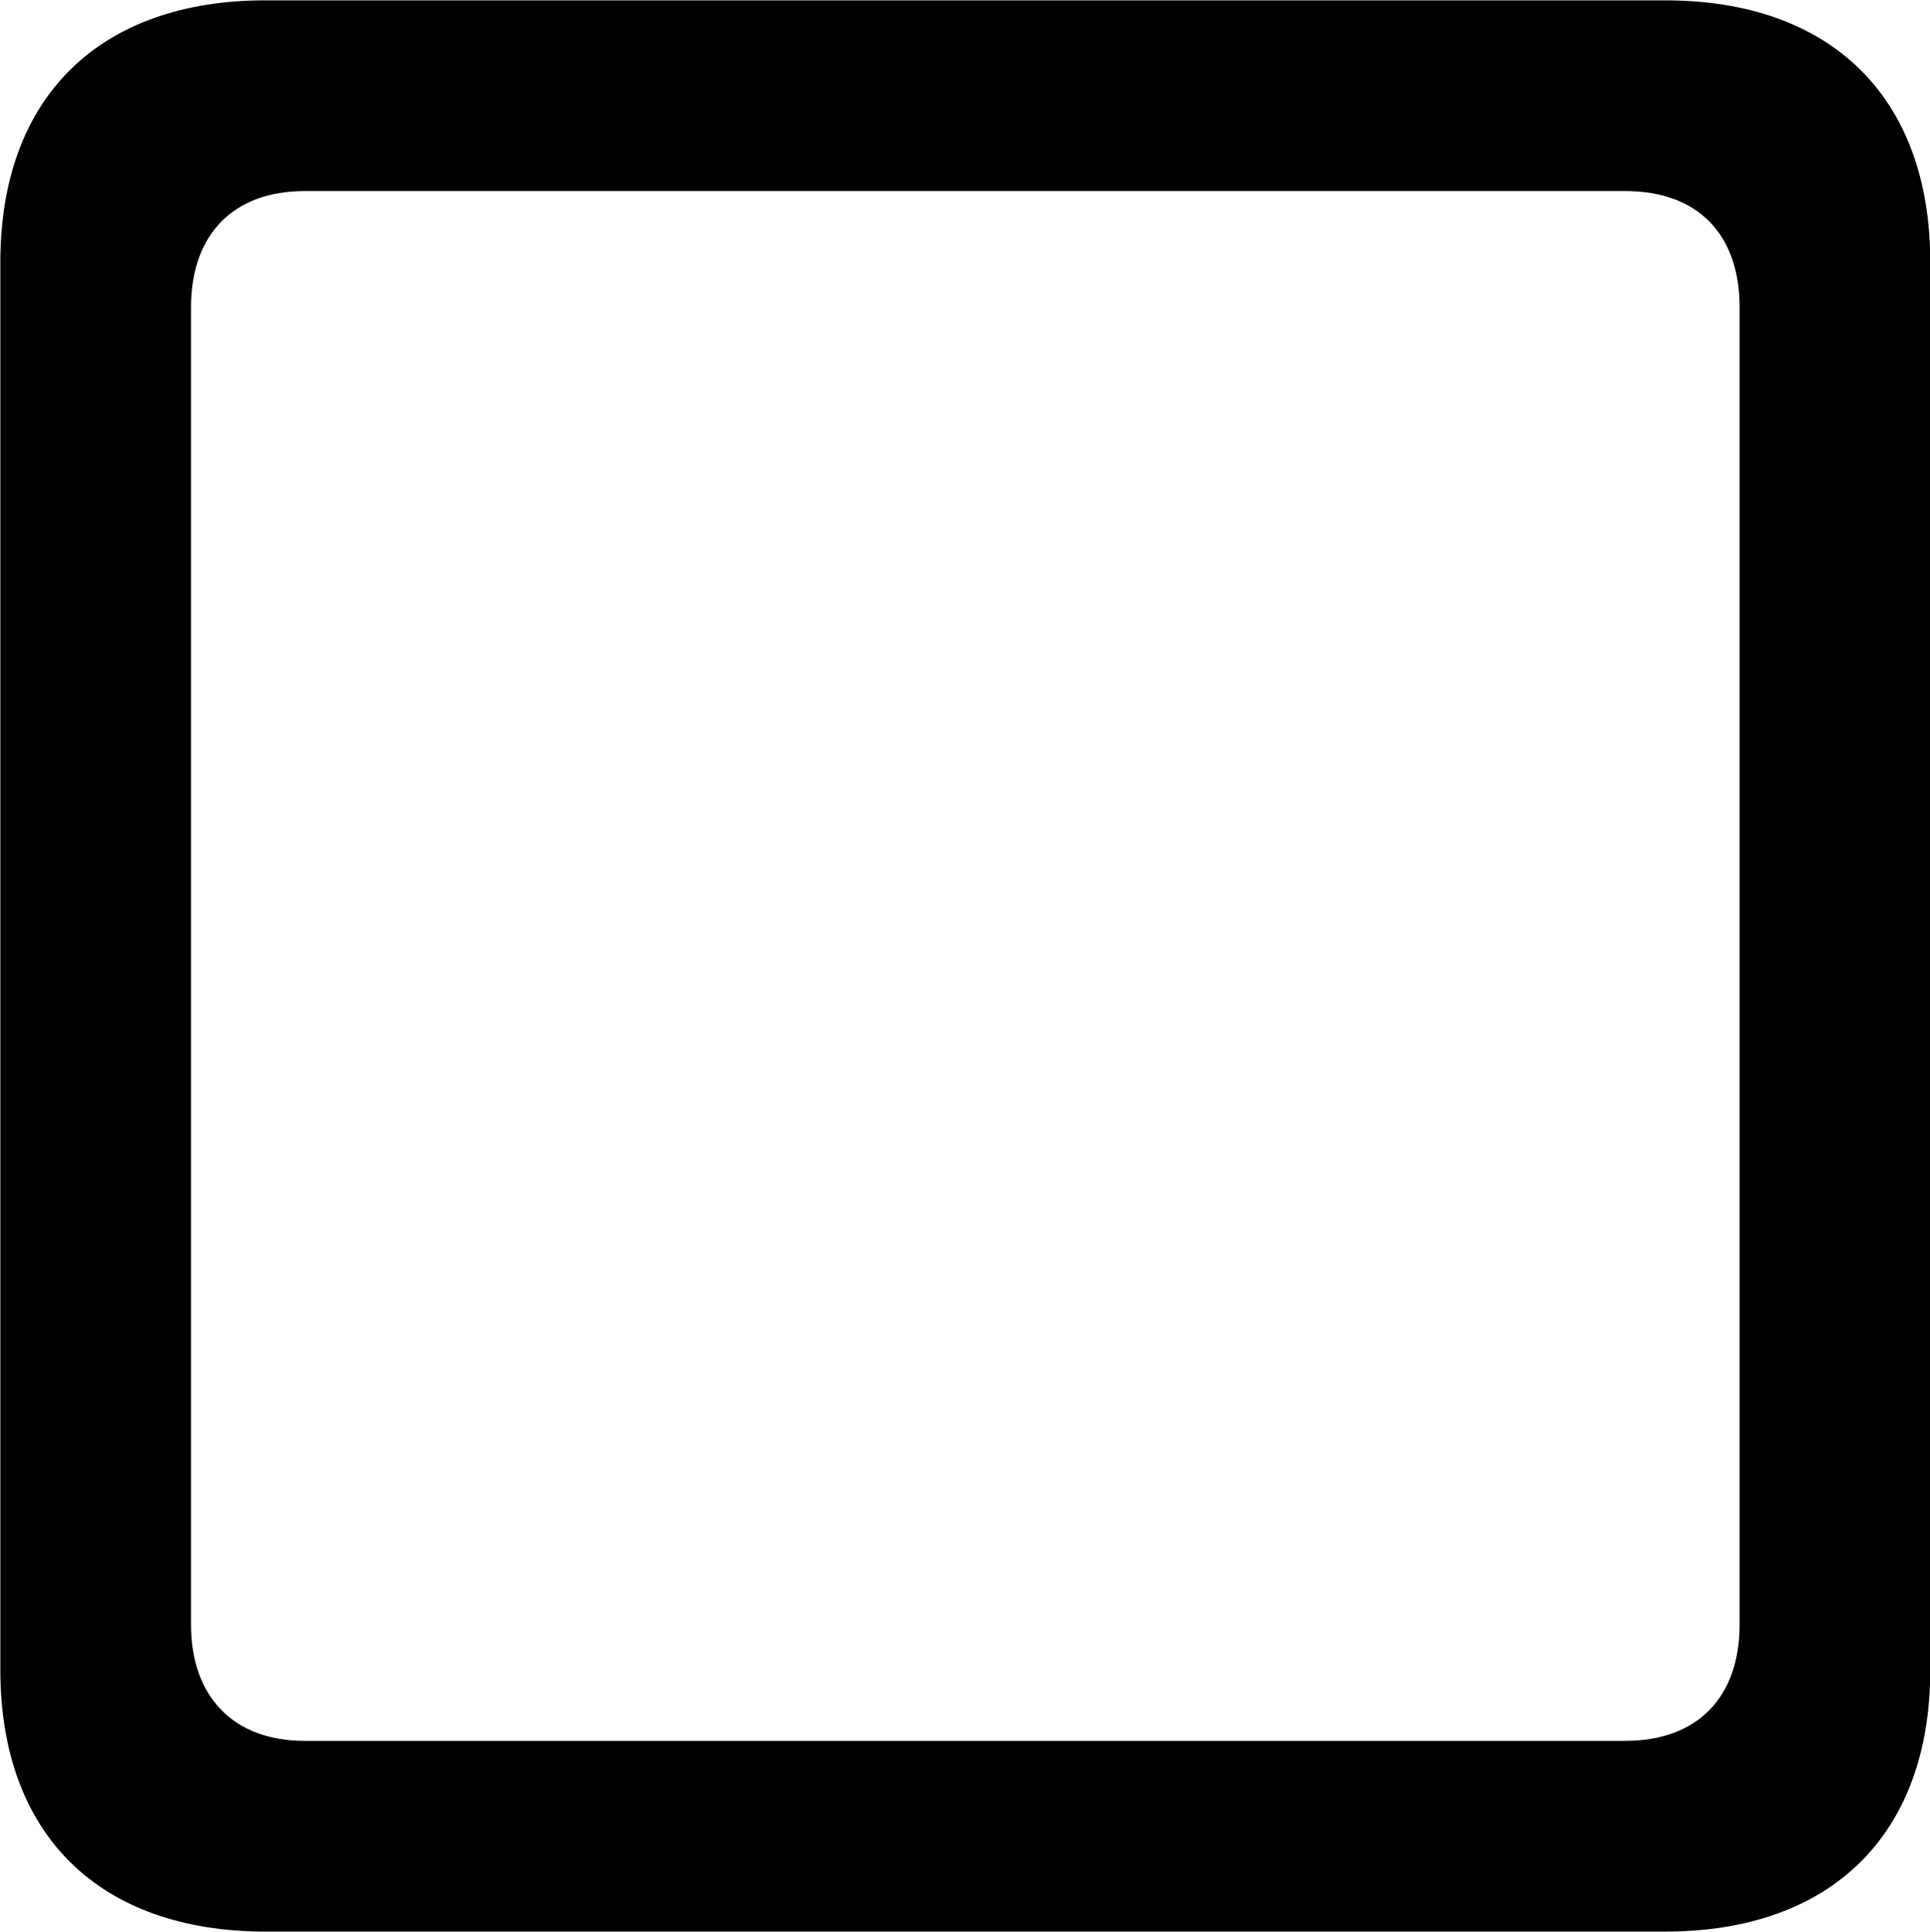 <svg viewBox="0 0 22.271 22.285" xmlns="http://www.w3.org/2000/svg"><path d="M0.004 19.264C0.004 21.164 1.144 22.284 3.064 22.284H19.214C21.134 22.284 22.274 21.164 22.274 19.264V3.024C22.274 1.124 21.134 0.004 19.214 0.004H3.064C1.144 0.004 0.004 1.124 0.004 3.024ZM2.204 18.744V3.544C2.204 2.704 2.694 2.204 3.514 2.204H18.754C19.594 2.204 20.074 2.704 20.074 3.544V18.744C20.074 19.574 19.594 20.084 18.754 20.084H3.514C2.694 20.084 2.204 19.574 2.204 18.744Z" /></svg>